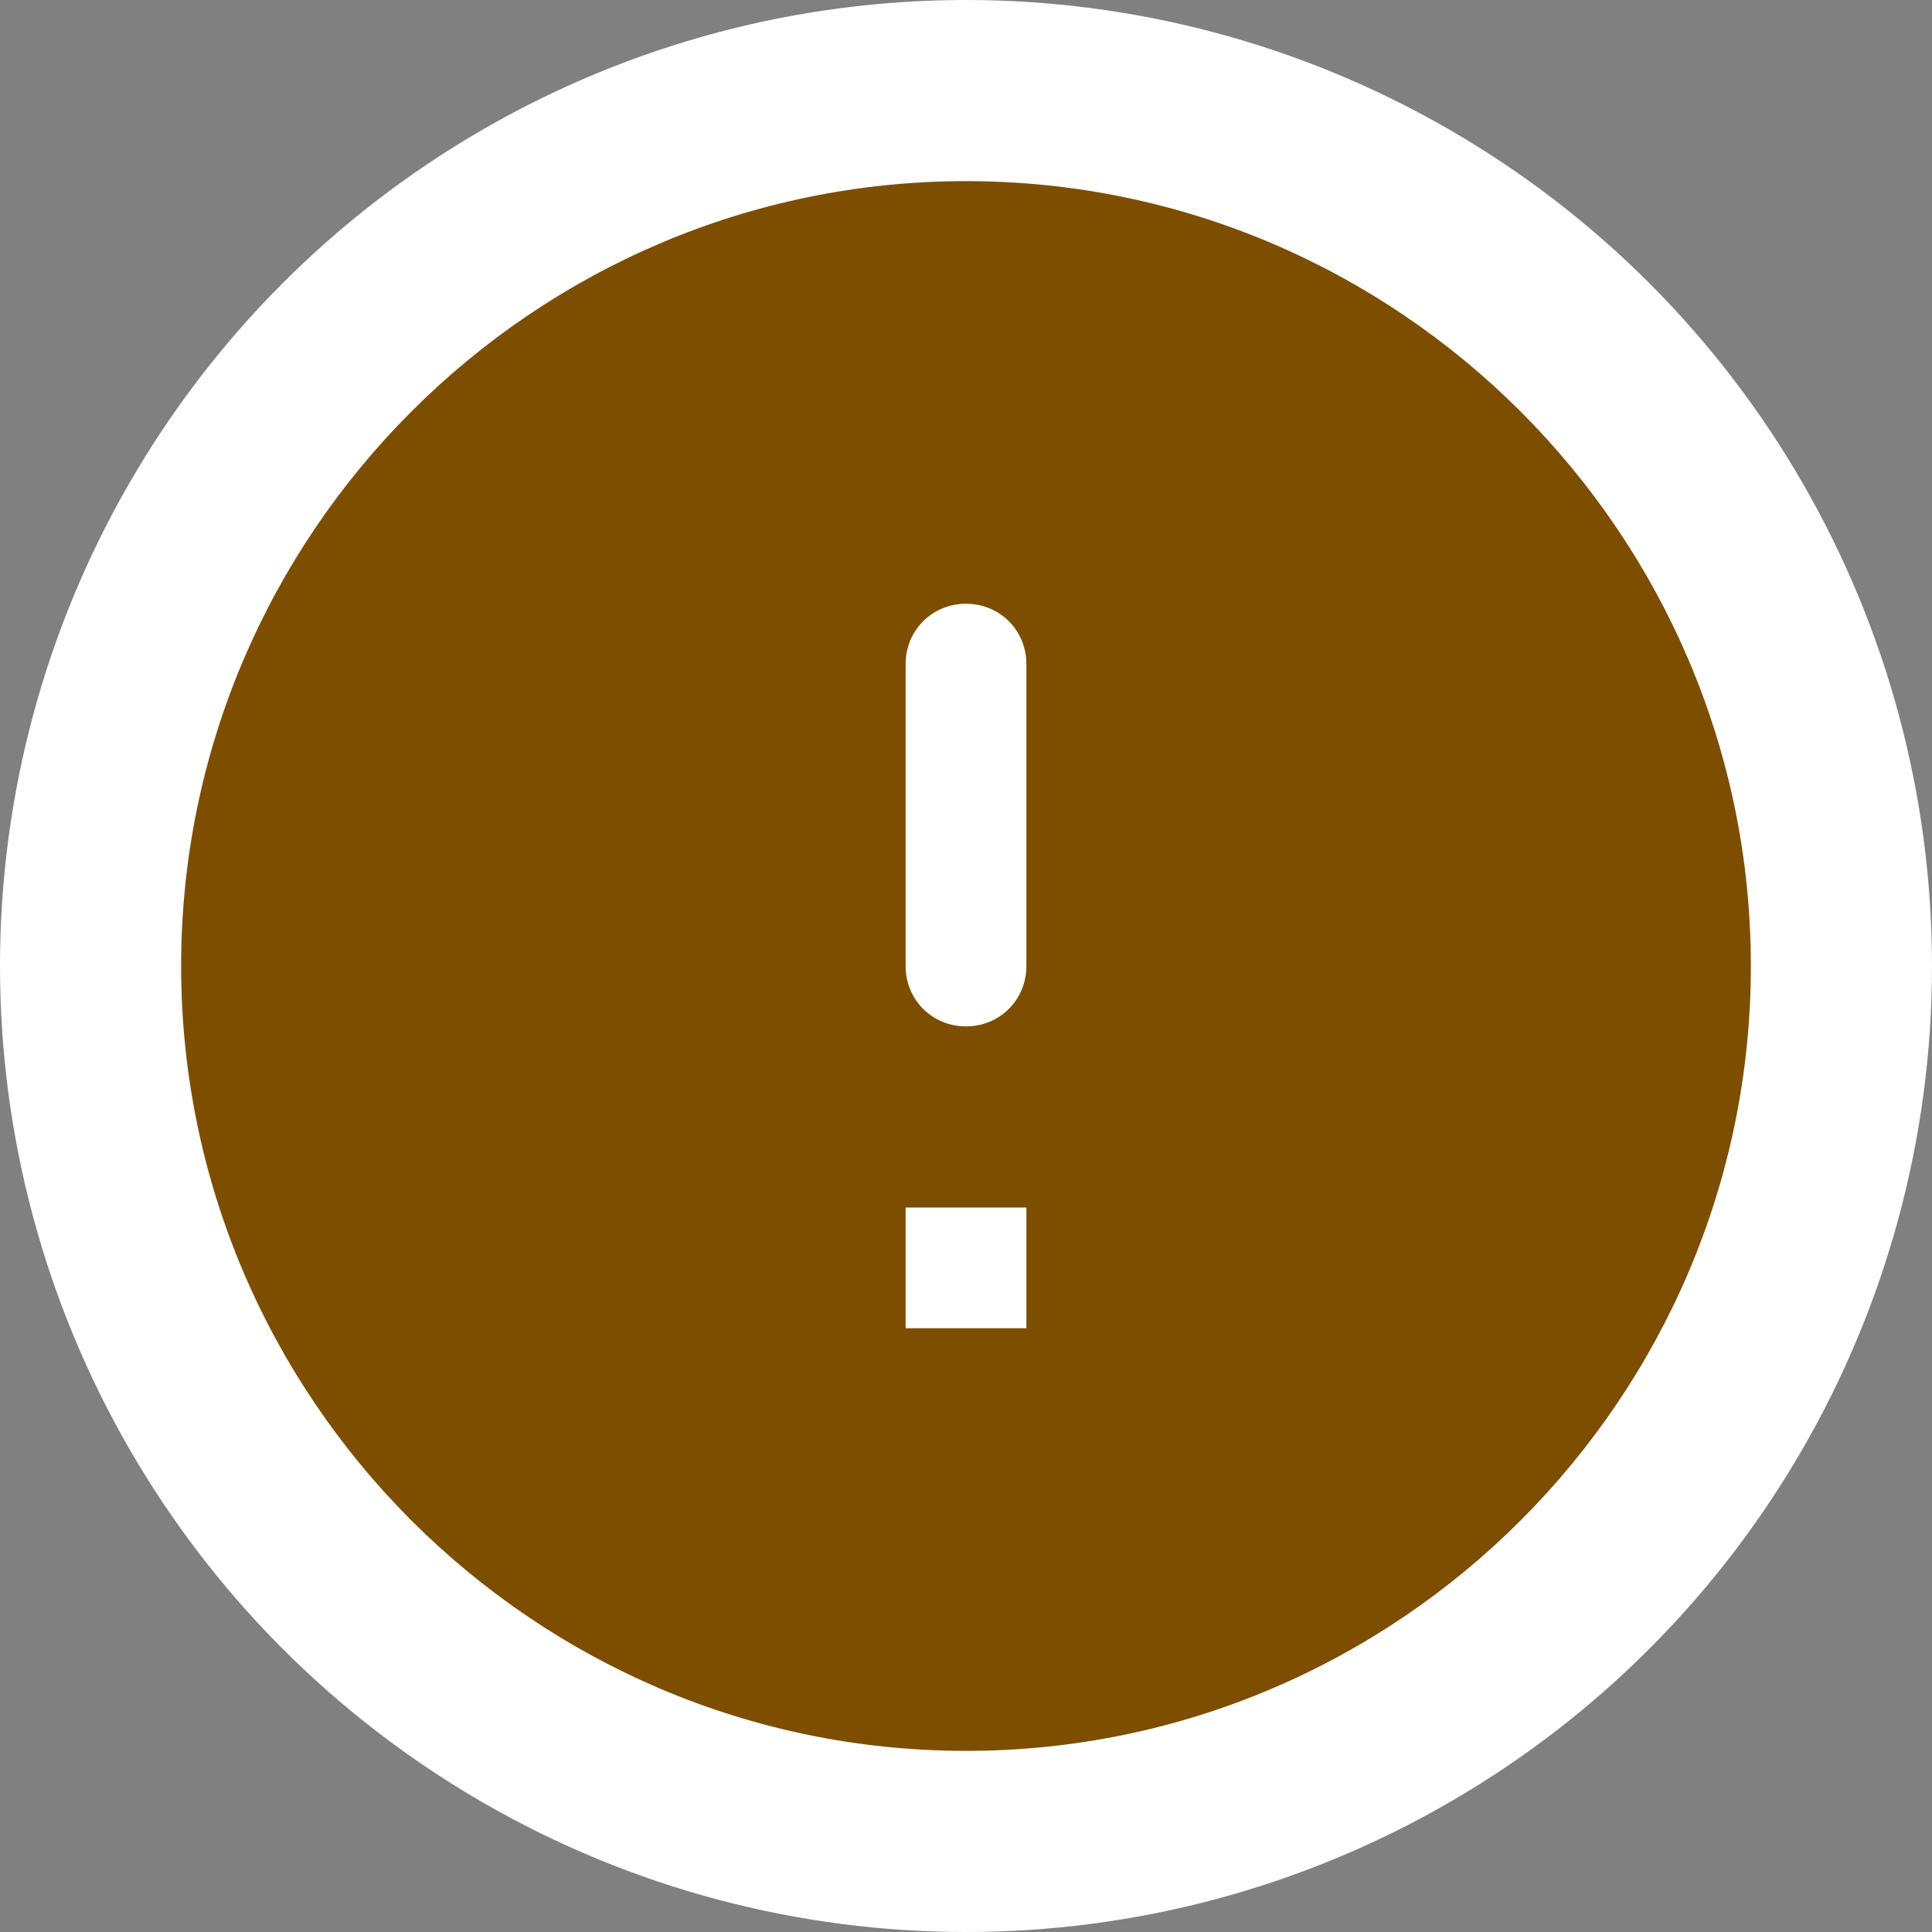 <svg width="16" height="16" viewBox="0 0 16 16" fill="none" xmlns="http://www.w3.org/2000/svg">
  <rect x="0" y="0" width="16" height="16" fill="#808080" stroke="none"/>
  <circle cx="8" cy="8" r="8" fill="white"/>
  <path d="M8 1.5C4.42 1.5 1.5 4.42 1.5 8C1.5 11.58 4.42 14.5 8 14.5C11.58 14.5 14.5 11.58 14.5 8C14.5 4.42 11.58 1.5 8 1.5ZM8 8.5C7.72 8.5 7.5 8.28 7.5 8V5.5C7.5 5.22 7.72 5 8 5C8.28 5 8.5 5.22 8.5 5.5V8C8.5 8.28 8.28 8.5 8 8.5ZM8.5 11H7.5V10H8.5V11Z" fill="#7D4E00"/>
</svg>